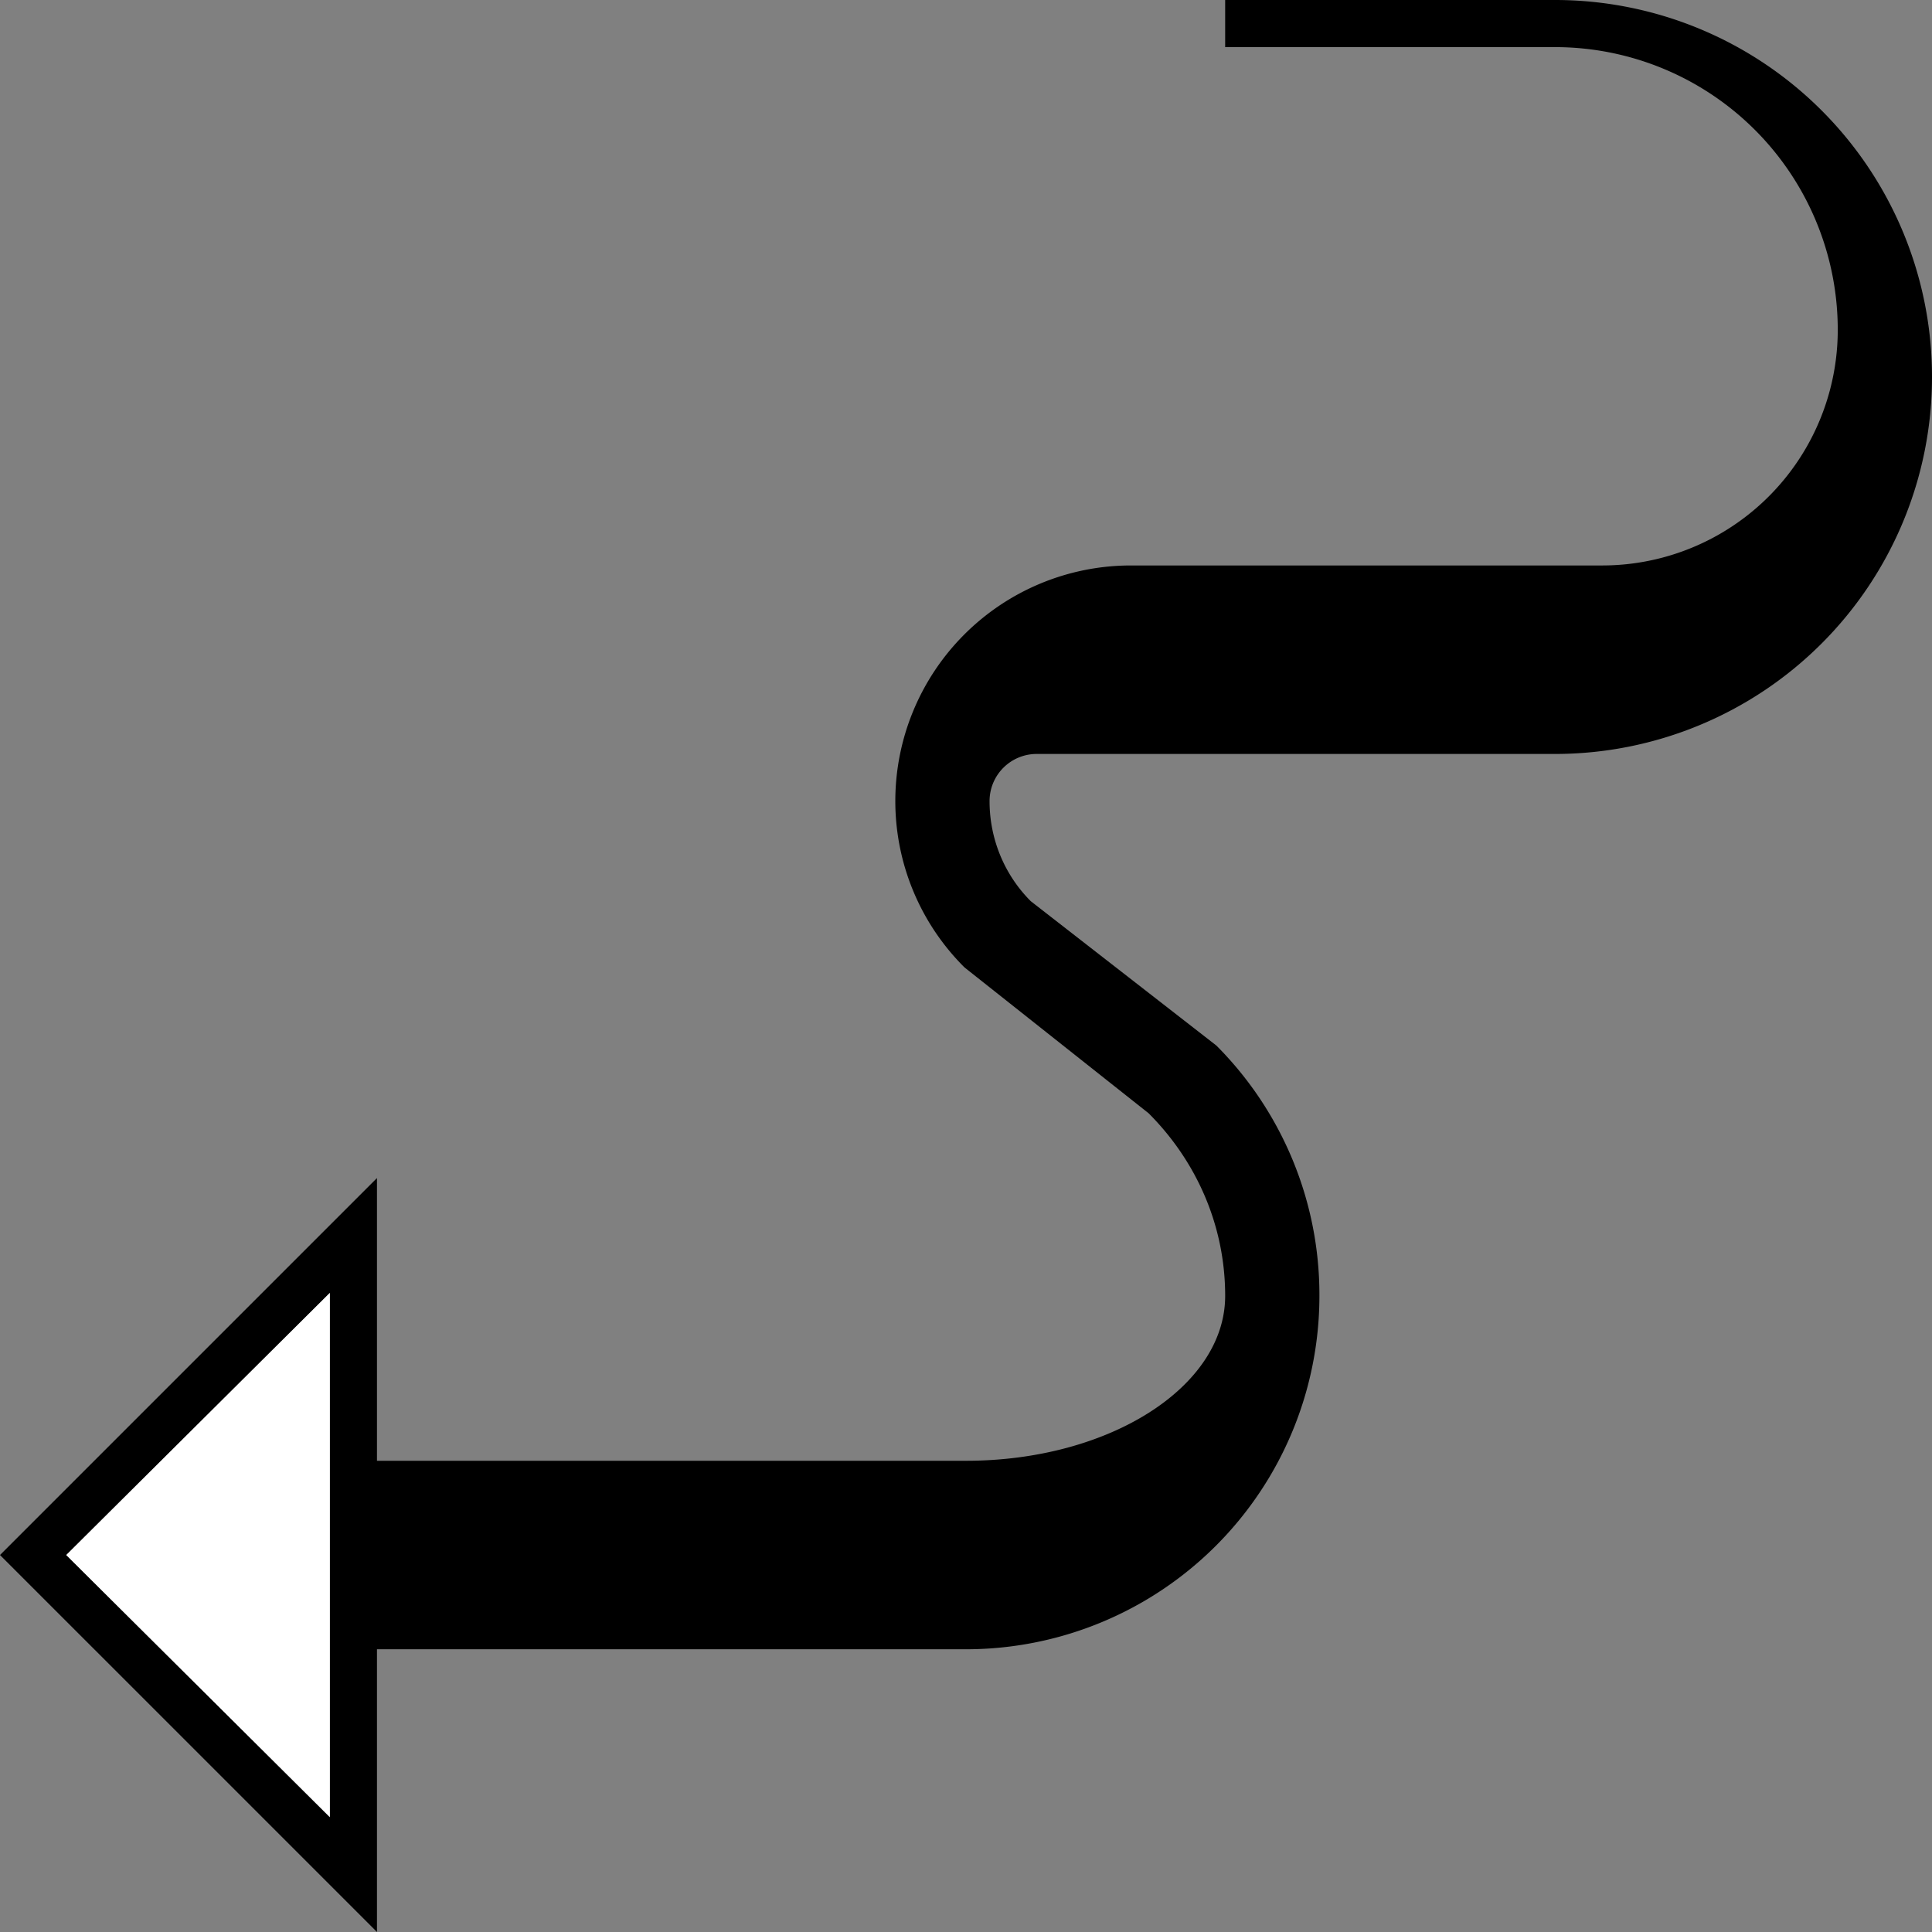 <svg xmlns="http://www.w3.org/2000/svg" version="1.0" width="41" height="41"><rect width="100%" height="100%" fill="#808080" stroke="none"/><path d="M8 25v16l-8-8 8-8zm-1 2.438L1.406 33 7 38.563V27.437zM33 0a8 8 0 1 1 0 16H22a1 1 0 0 0-1 1c0 .828.332 1.582.875 2.125l3.938 3.063A7.49 7.49 0 0 1 28 27.5a7.5 7.5 0 0 1-7.5 7.5H8v-4h12.5c3.038 0 5.5-1.567 5.5-3.5 0-1.519-.63-2.88-1.625-3.875l-3.906-3.094A4.978 4.978 0 0 1 19 17a5 5 0 0 1 5-5h10a5 5 0 0 0 5-5 6 6 0 0 0-6-6h-7V0h7z"/><path d="M7 27.438v11.125L1.406 33 7 27.437z" fill="#fff"/></svg>